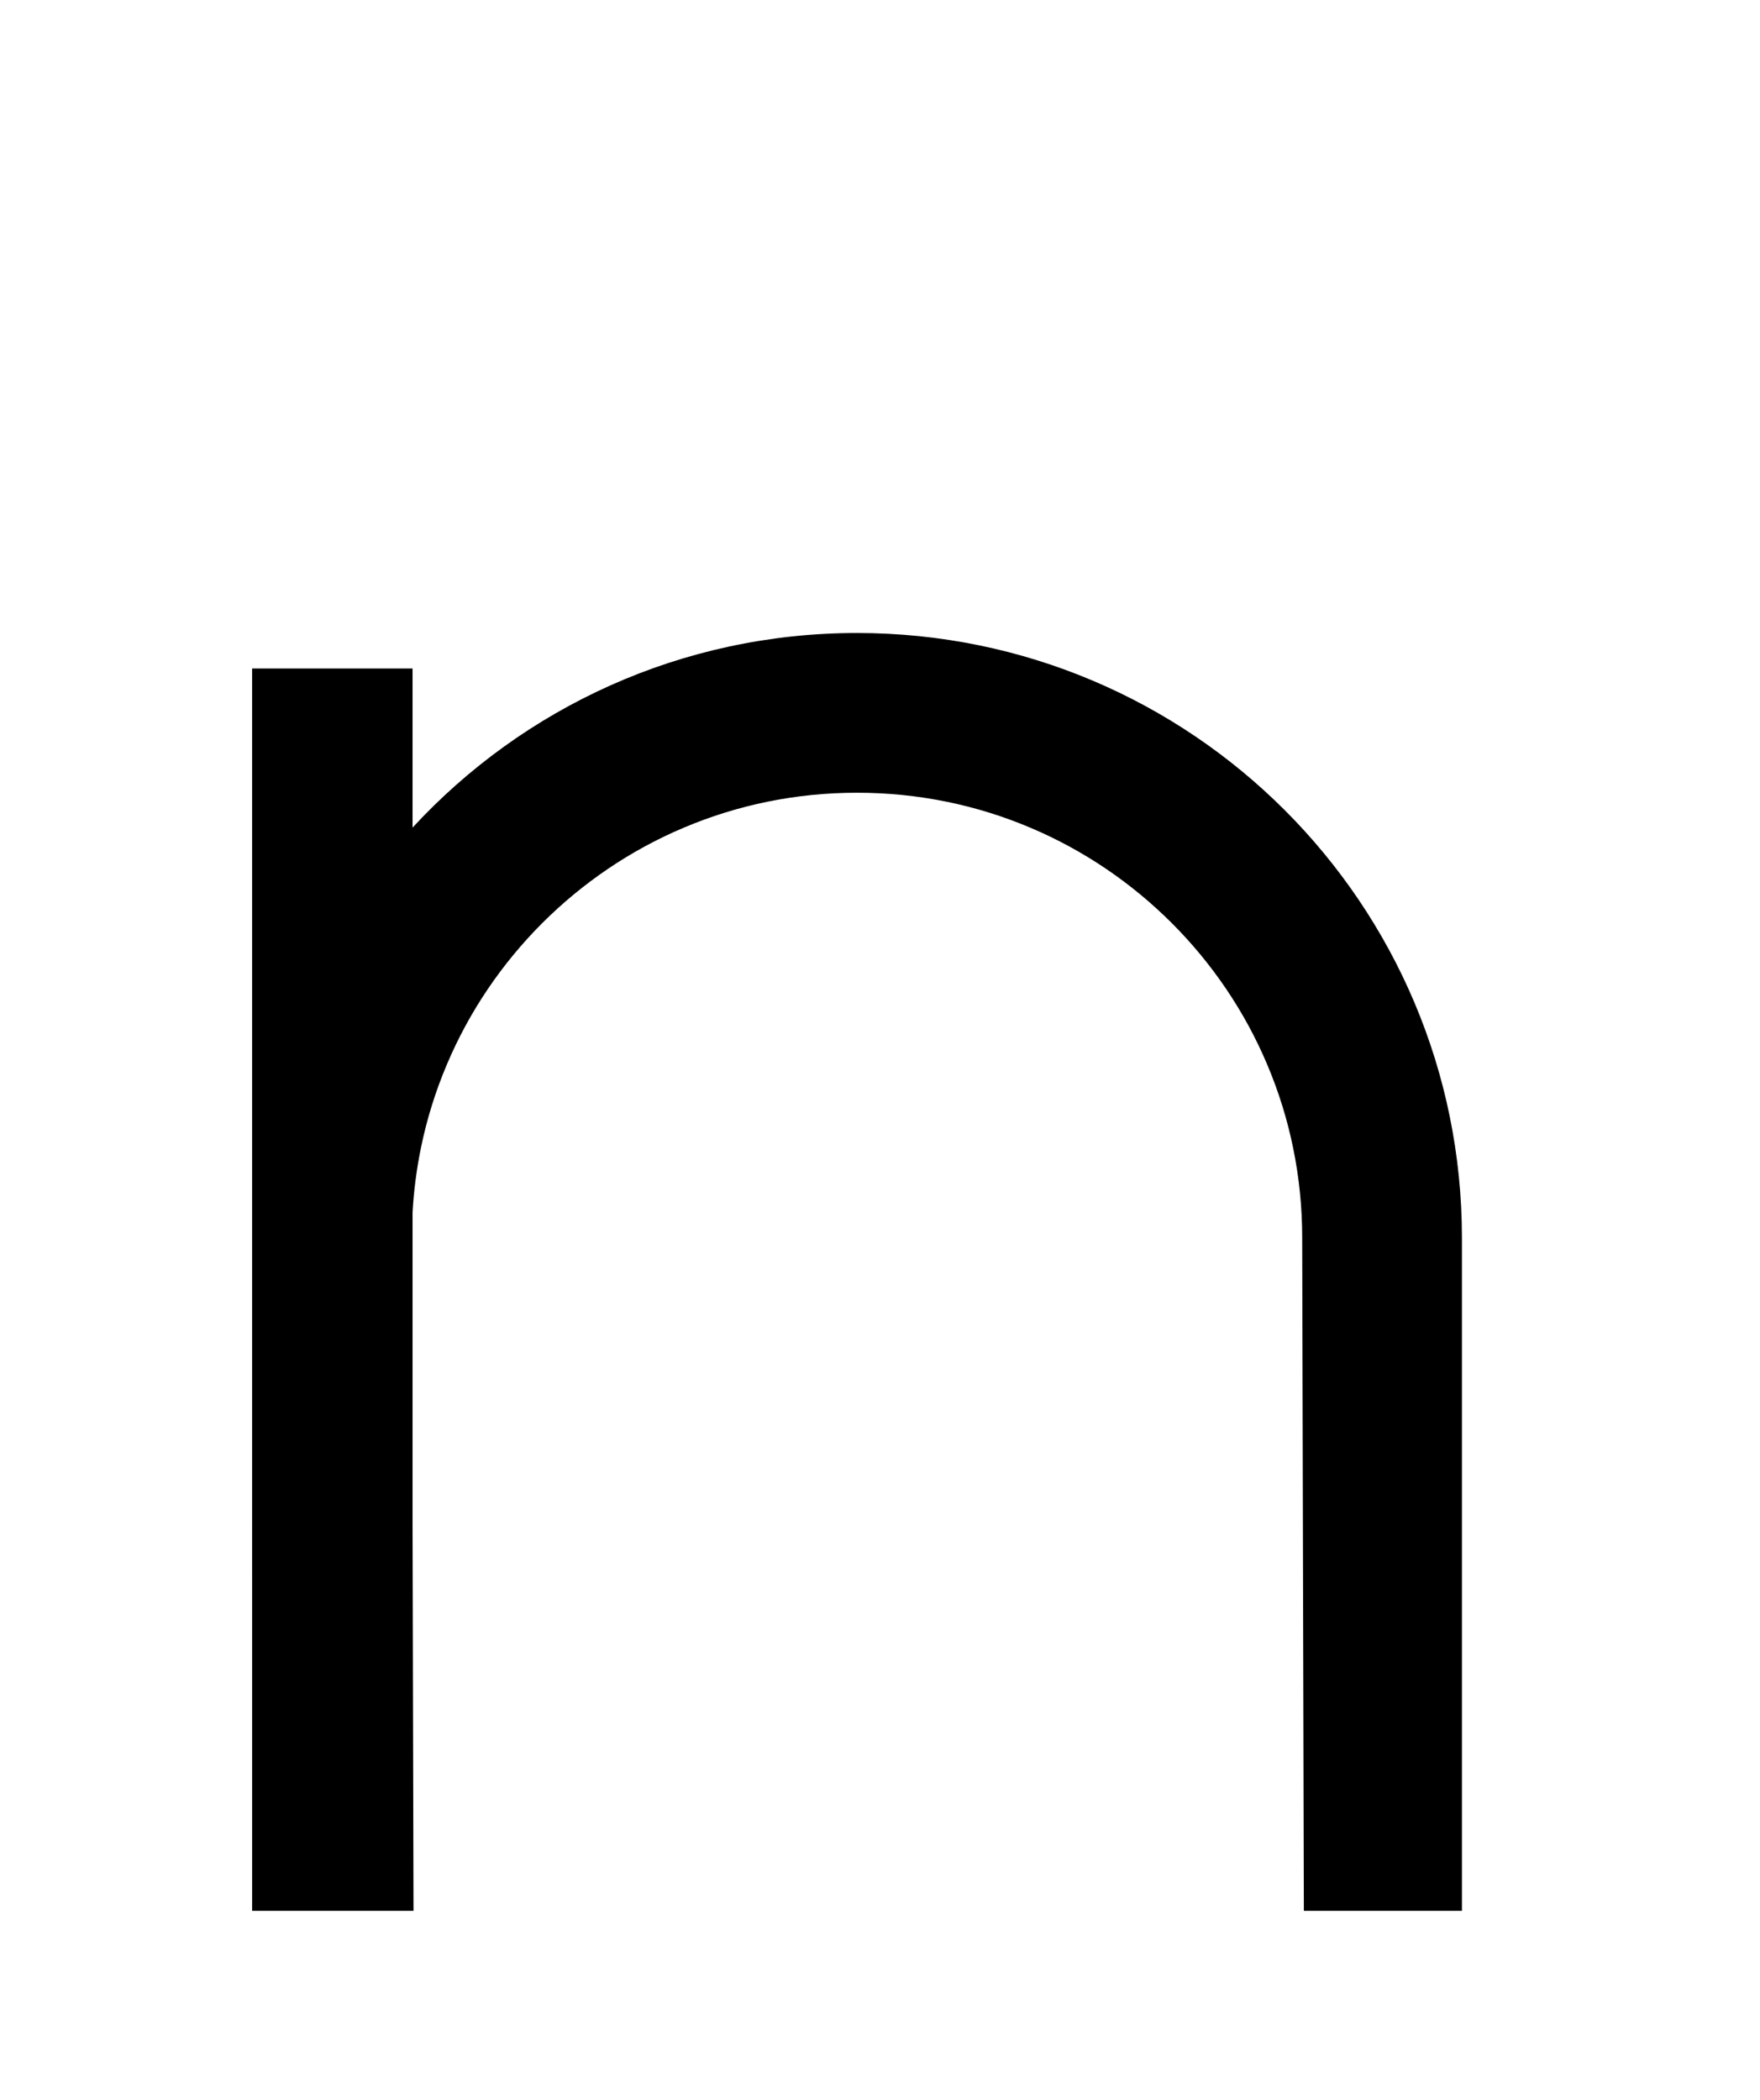 <svg xmlns="http://www.w3.org/2000/svg" xmlns:xlink="http://www.w3.org/1999/xlink" width="595" height="710" viewBox="0 0 595 710" fill="none"><g opacity="1"  transform="translate(0 0)  rotate(0)"><path id="并集" fill-rule="evenodd" style="fill:#000000" opacity="1" d="M85.233,418.5v-192.5h54.24v53.784c37.363,-40.451 90.854,-65.784 150.26,-65.784c112.94,0 204.5,91.56 204.5,204.5v227.5h-53.44l-0.56,-227.5c0,-10.29 -1.02,-20.42 -3.06,-30.39c-1.98,-9.68 -4.9,-19.07 -8.75,-28.17c-3.78,-8.95 -8.4,-17.47 -13.86,-25.55c-5.42,-8.02 -11.56,-15.45 -18.41,-22.31c-6.86,-6.85 -14.29,-12.99 -22.31,-18.41c-8.08,-5.46 -16.6,-10.08 -25.55,-13.86c-9.1,-3.85 -18.49,-6.77 -28.17,-8.75c-9.97,-2.04 -20.1,-3.06 -30.39,-3.06c-10.29,0 -20.42,1.02 -30.39,3.06c-9.68,1.98 -19.07,4.9 -28.17,8.75c-8.95,3.78 -17.47,8.4 -25.55,13.86c-8.02,5.42 -15.45,11.56 -22.31,18.41c-6.85,6.86 -12.99,14.29 -18.41,22.31c-5.46,8.08 -10.08,16.6 -13.86,25.55c-3.85,9.1 -6.77,18.49 -8.75,28.17c-1.469,7.178 -2.409,14.439 -2.82,21.782v106.108l0.32,130h-54.56z"></path></g></svg>